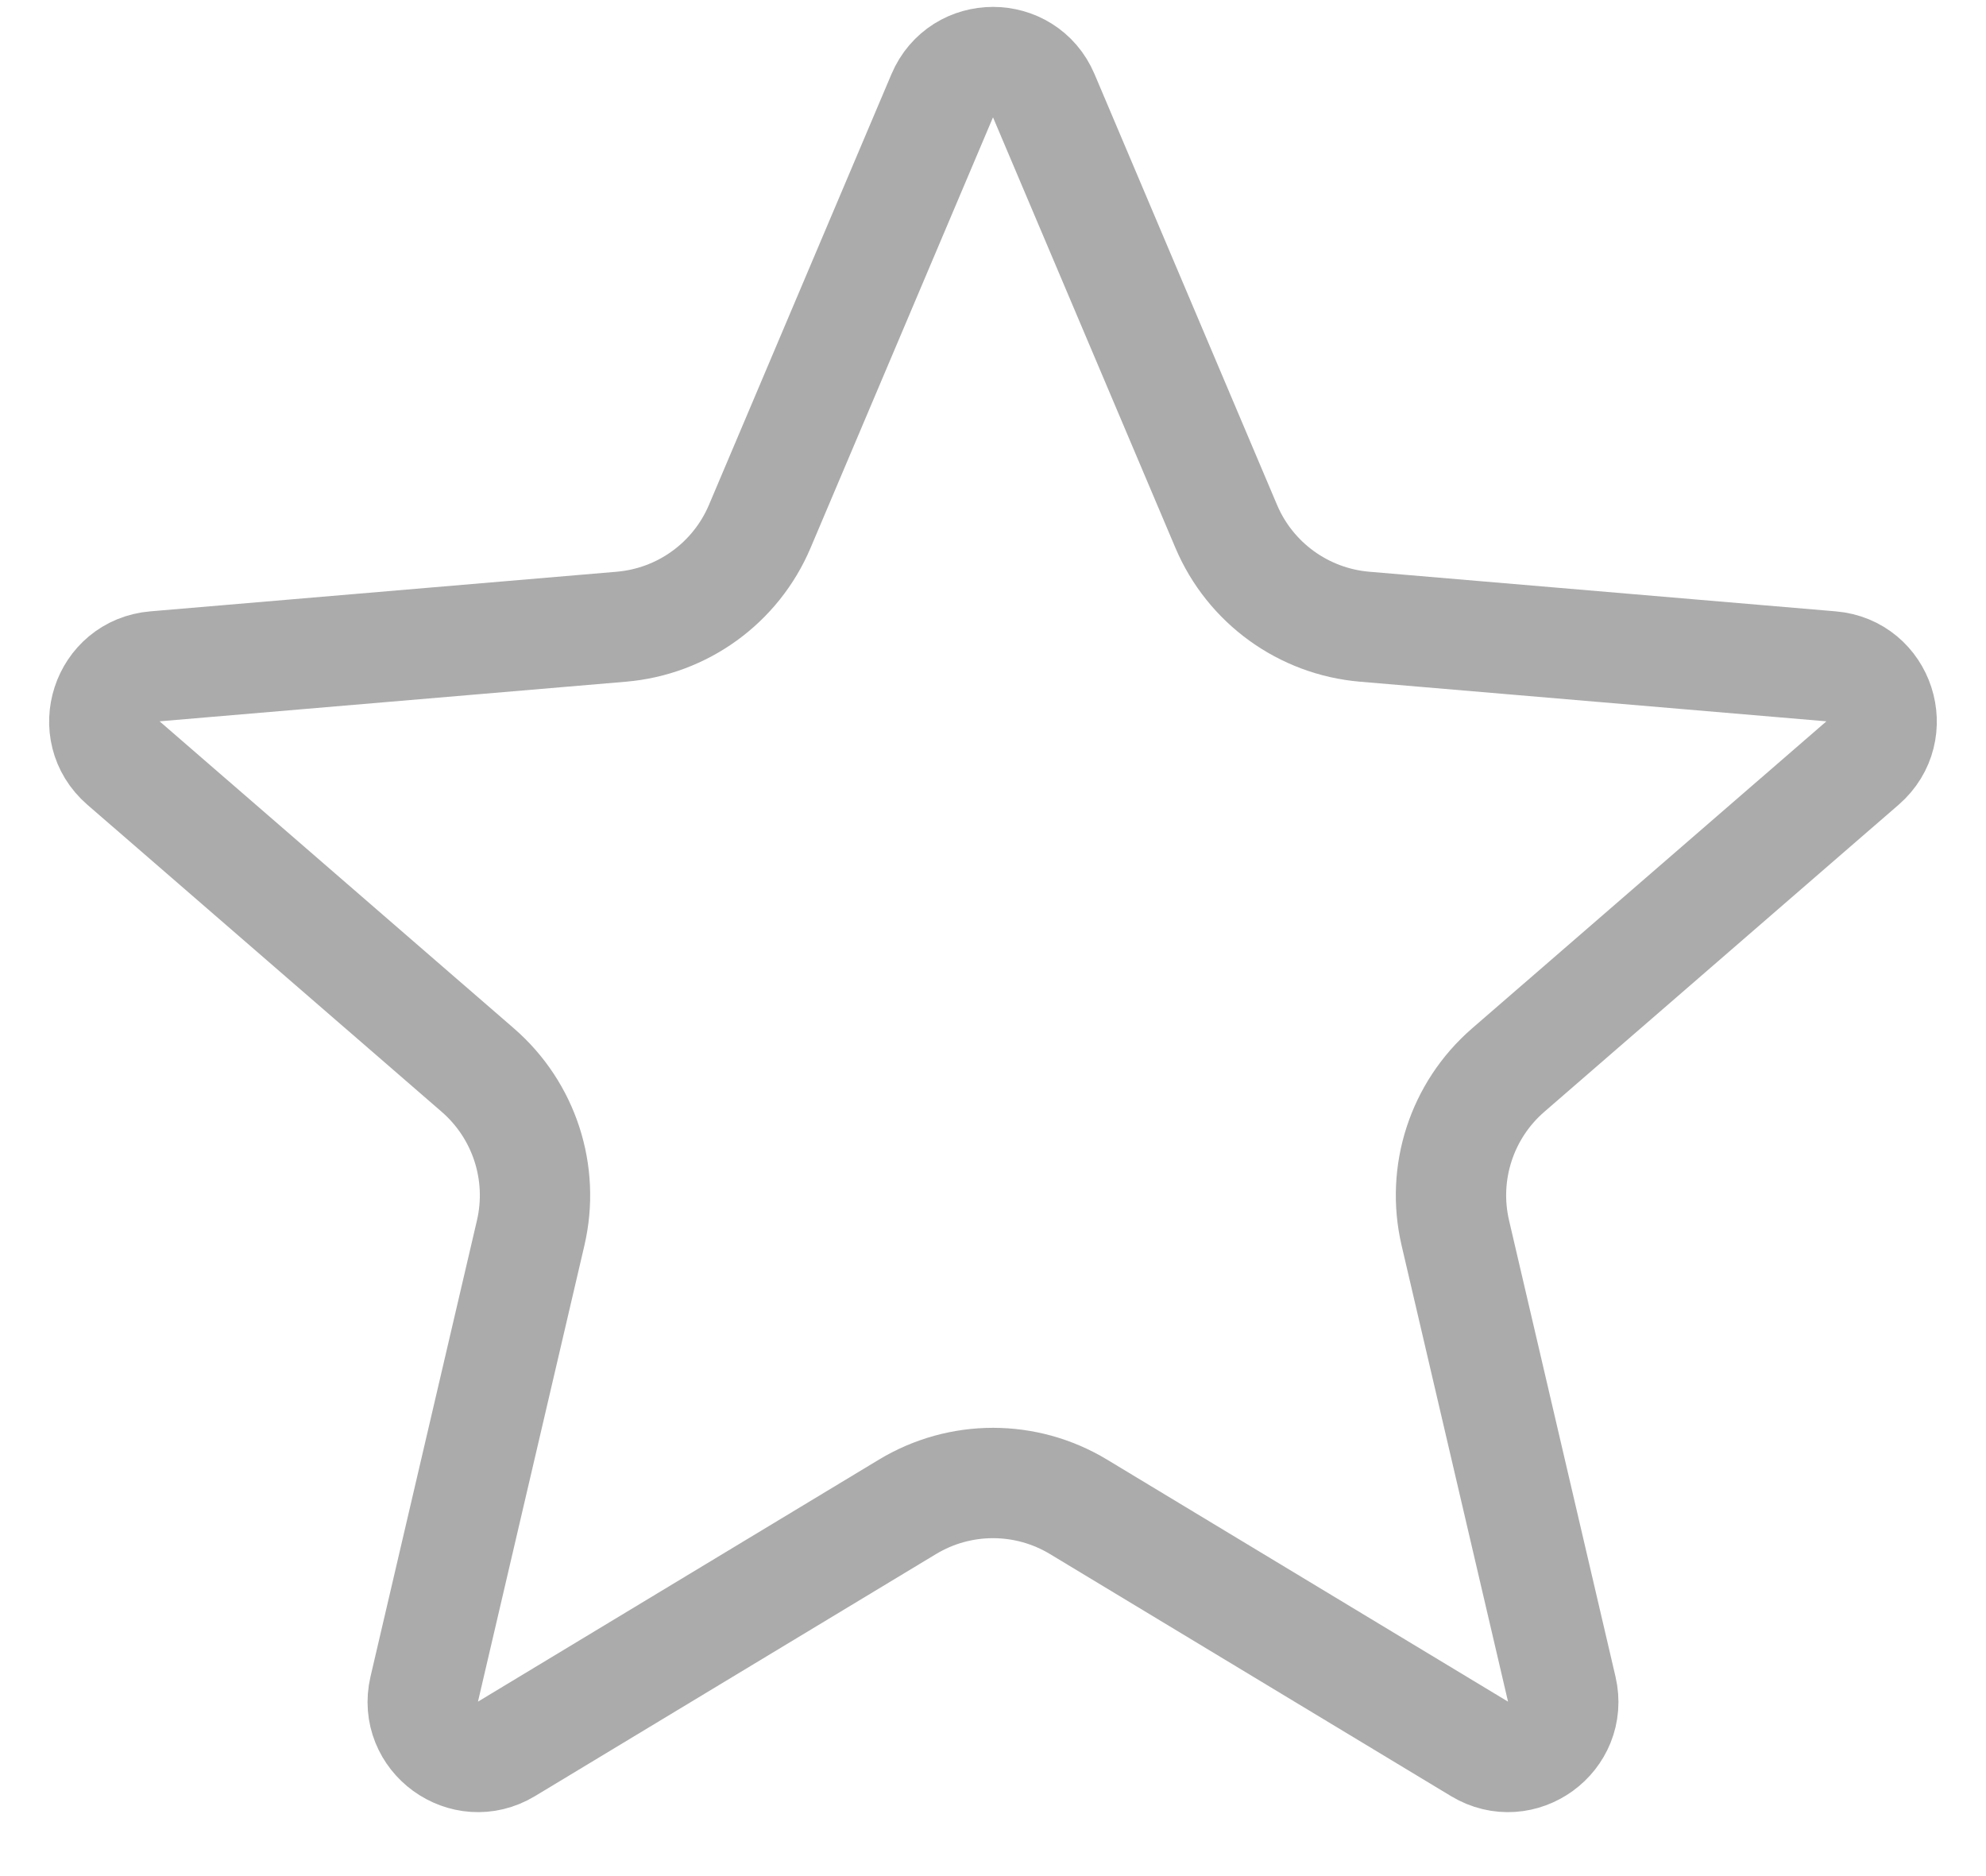 <svg width="18" height="17" viewBox="0 0 18 17" fill="none" xmlns="http://www.w3.org/2000/svg">
<path d="M9.775 13.654C9.298 13.366 8.702 13.366 8.225 13.654L4.591 15.847C4.212 16.076 3.745 15.736 3.845 15.306L4.81 11.171C4.936 10.629 4.752 10.062 4.331 9.697L1.119 6.914C0.784 6.624 0.963 6.075 1.404 6.038L5.631 5.679C6.186 5.632 6.669 5.282 6.886 4.77L8.54 0.867C8.712 0.461 9.288 0.461 9.46 0.867L11.114 4.77C11.331 5.282 11.814 5.632 12.369 5.679L16.596 6.038C17.037 6.075 17.215 6.624 16.881 6.914L13.669 9.697C13.248 10.062 13.064 10.629 13.19 11.171L14.155 15.306C14.255 15.736 13.788 16.076 13.409 15.847L9.775 13.654Z" stroke="#ABABAB"/>
</svg>
